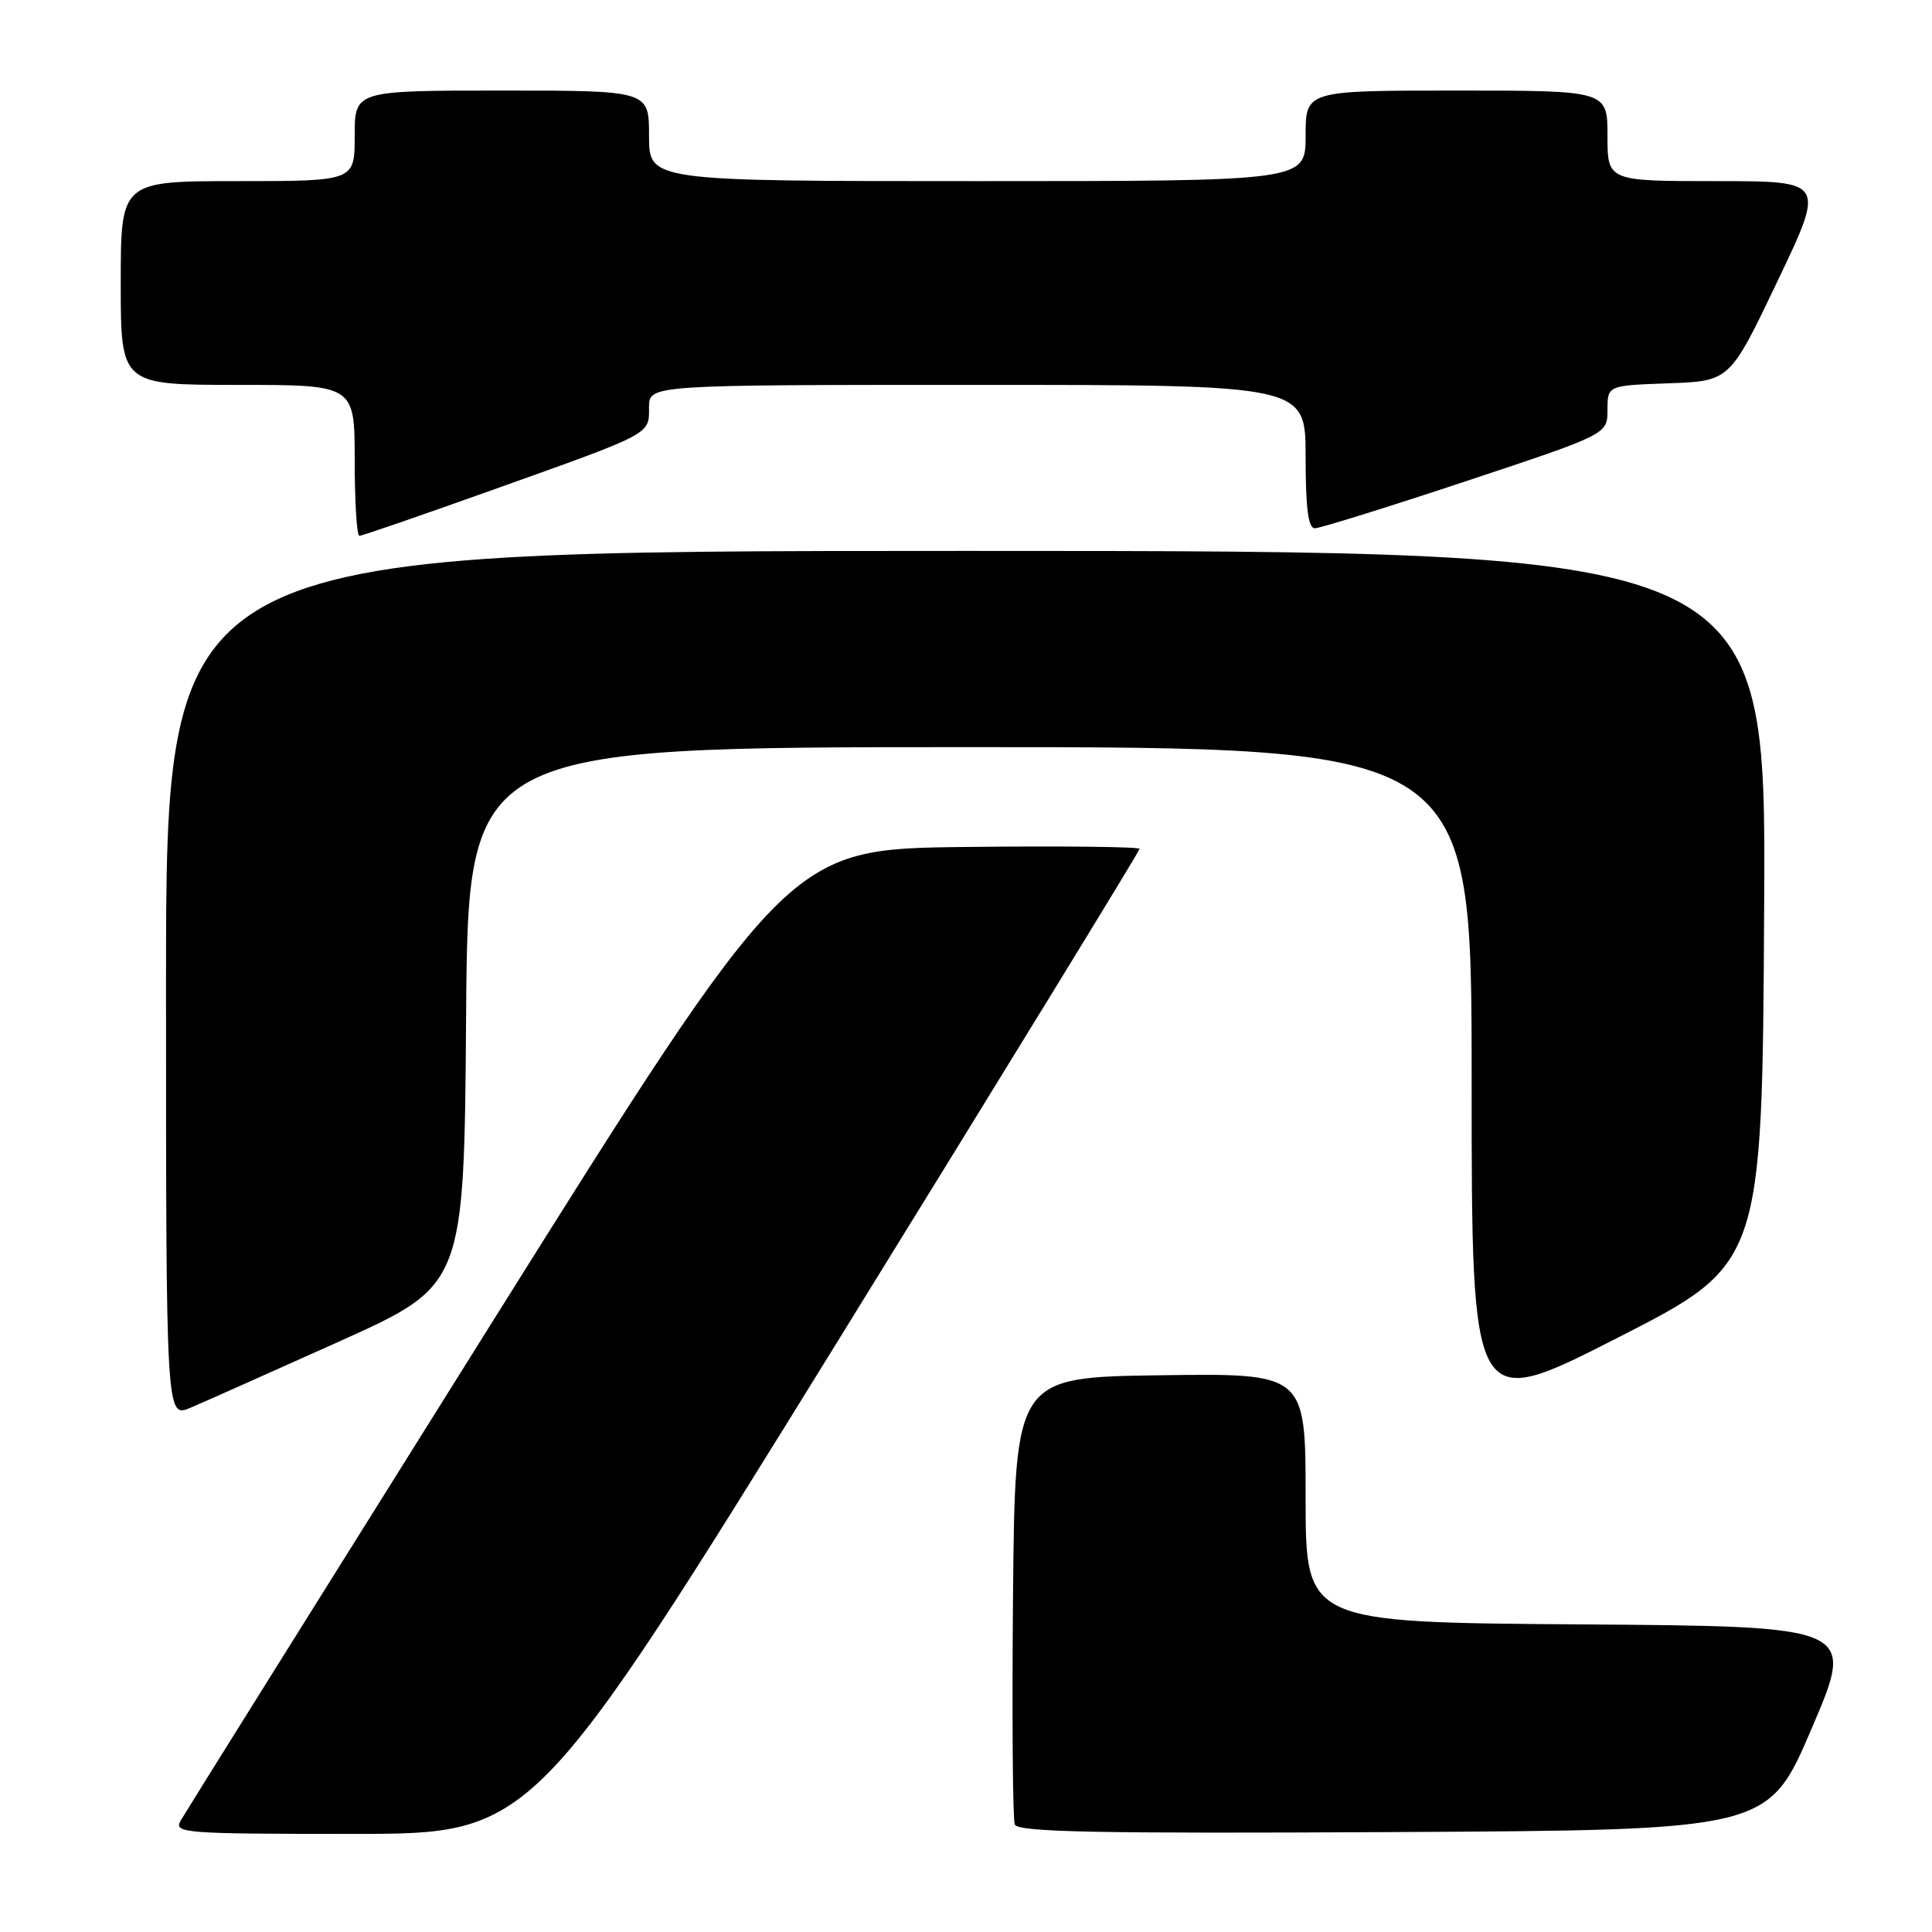 <?xml version="1.0" encoding="UTF-8" standalone="no"?>
<!DOCTYPE svg PUBLIC "-//W3C//DTD SVG 1.1//EN" "http://www.w3.org/Graphics/SVG/1.1/DTD/svg11.dtd" >
<svg xmlns="http://www.w3.org/2000/svg" xmlns:xlink="http://www.w3.org/1999/xlink" version="1.1" viewBox="0 0 256 256">
 <g >
 <path fill="currentColor"
d=" M 110.83 178.00 C 132.92 142.25 151.00 112.76 151.00 112.48 C 151.00 112.20 140.54 112.08 127.75 112.23 C 104.50 112.50 104.50 112.50 64.71 176.00 C 42.83 210.93 24.48 240.29 23.93 241.25 C 22.99 242.90 24.35 243.00 46.79 243.00 C 70.65 243.00 70.65 243.00 110.83 178.00 Z  M 240.07 229.00 C 245.85 215.50 245.85 215.50 209.42 215.24 C 173.00 214.98 173.00 214.98 173.00 198.47 C 173.00 181.96 173.00 181.96 153.75 182.23 C 134.50 182.50 134.50 182.50 134.23 211.49 C 134.09 227.43 134.19 241.05 134.46 241.75 C 134.84 242.76 145.16 242.97 184.62 242.76 C 234.30 242.50 234.30 242.50 240.07 229.00 Z  M 45.00 177.73 C 61.50 170.30 61.50 170.30 61.76 134.65 C 62.03 99.00 62.03 99.00 128.51 99.00 C 195.00 99.00 195.00 99.00 195.00 143.06 C 195.00 187.12 195.00 187.12 214.25 177.31 C 233.50 167.50 233.50 167.50 233.76 120.25 C 234.02 73.00 234.02 73.00 128.01 73.00 C 22.00 73.00 22.00 73.00 22.00 130.45 C 22.00 187.90 22.00 187.90 25.25 186.53 C 27.04 185.77 35.92 181.81 45.00 177.73 Z  M 65.37 64.88 C 86.53 57.33 86.00 57.61 86.00 53.96 C 86.00 51.00 86.00 51.00 129.50 51.00 C 173.00 51.00 173.00 51.00 173.00 60.50 C 173.00 67.32 173.35 70.00 174.22 70.00 C 174.89 70.00 183.89 67.20 194.22 63.77 C 213.00 57.54 213.00 57.54 213.00 54.31 C 213.00 51.08 213.00 51.08 221.10 50.79 C 229.21 50.50 229.21 50.50 235.53 37.25 C 241.86 24.00 241.86 24.00 227.43 24.00 C 213.00 24.00 213.00 24.00 213.00 18.00 C 213.00 12.00 213.00 12.00 193.00 12.00 C 173.00 12.00 173.00 12.00 173.00 18.00 C 173.00 24.00 173.00 24.00 129.50 24.00 C 86.00 24.00 86.00 24.00 86.00 18.00 C 86.00 12.00 86.00 12.00 66.50 12.00 C 47.00 12.00 47.00 12.00 47.00 18.00 C 47.00 24.00 47.00 24.00 31.50 24.00 C 16.00 24.00 16.00 24.00 16.00 37.50 C 16.00 51.00 16.00 51.00 31.50 51.00 C 47.00 51.00 47.00 51.00 47.00 61.00 C 47.00 66.50 47.28 71.00 47.62 71.00 C 47.96 71.00 55.94 68.25 65.37 64.88 Z "/>
</g>
</svg>
